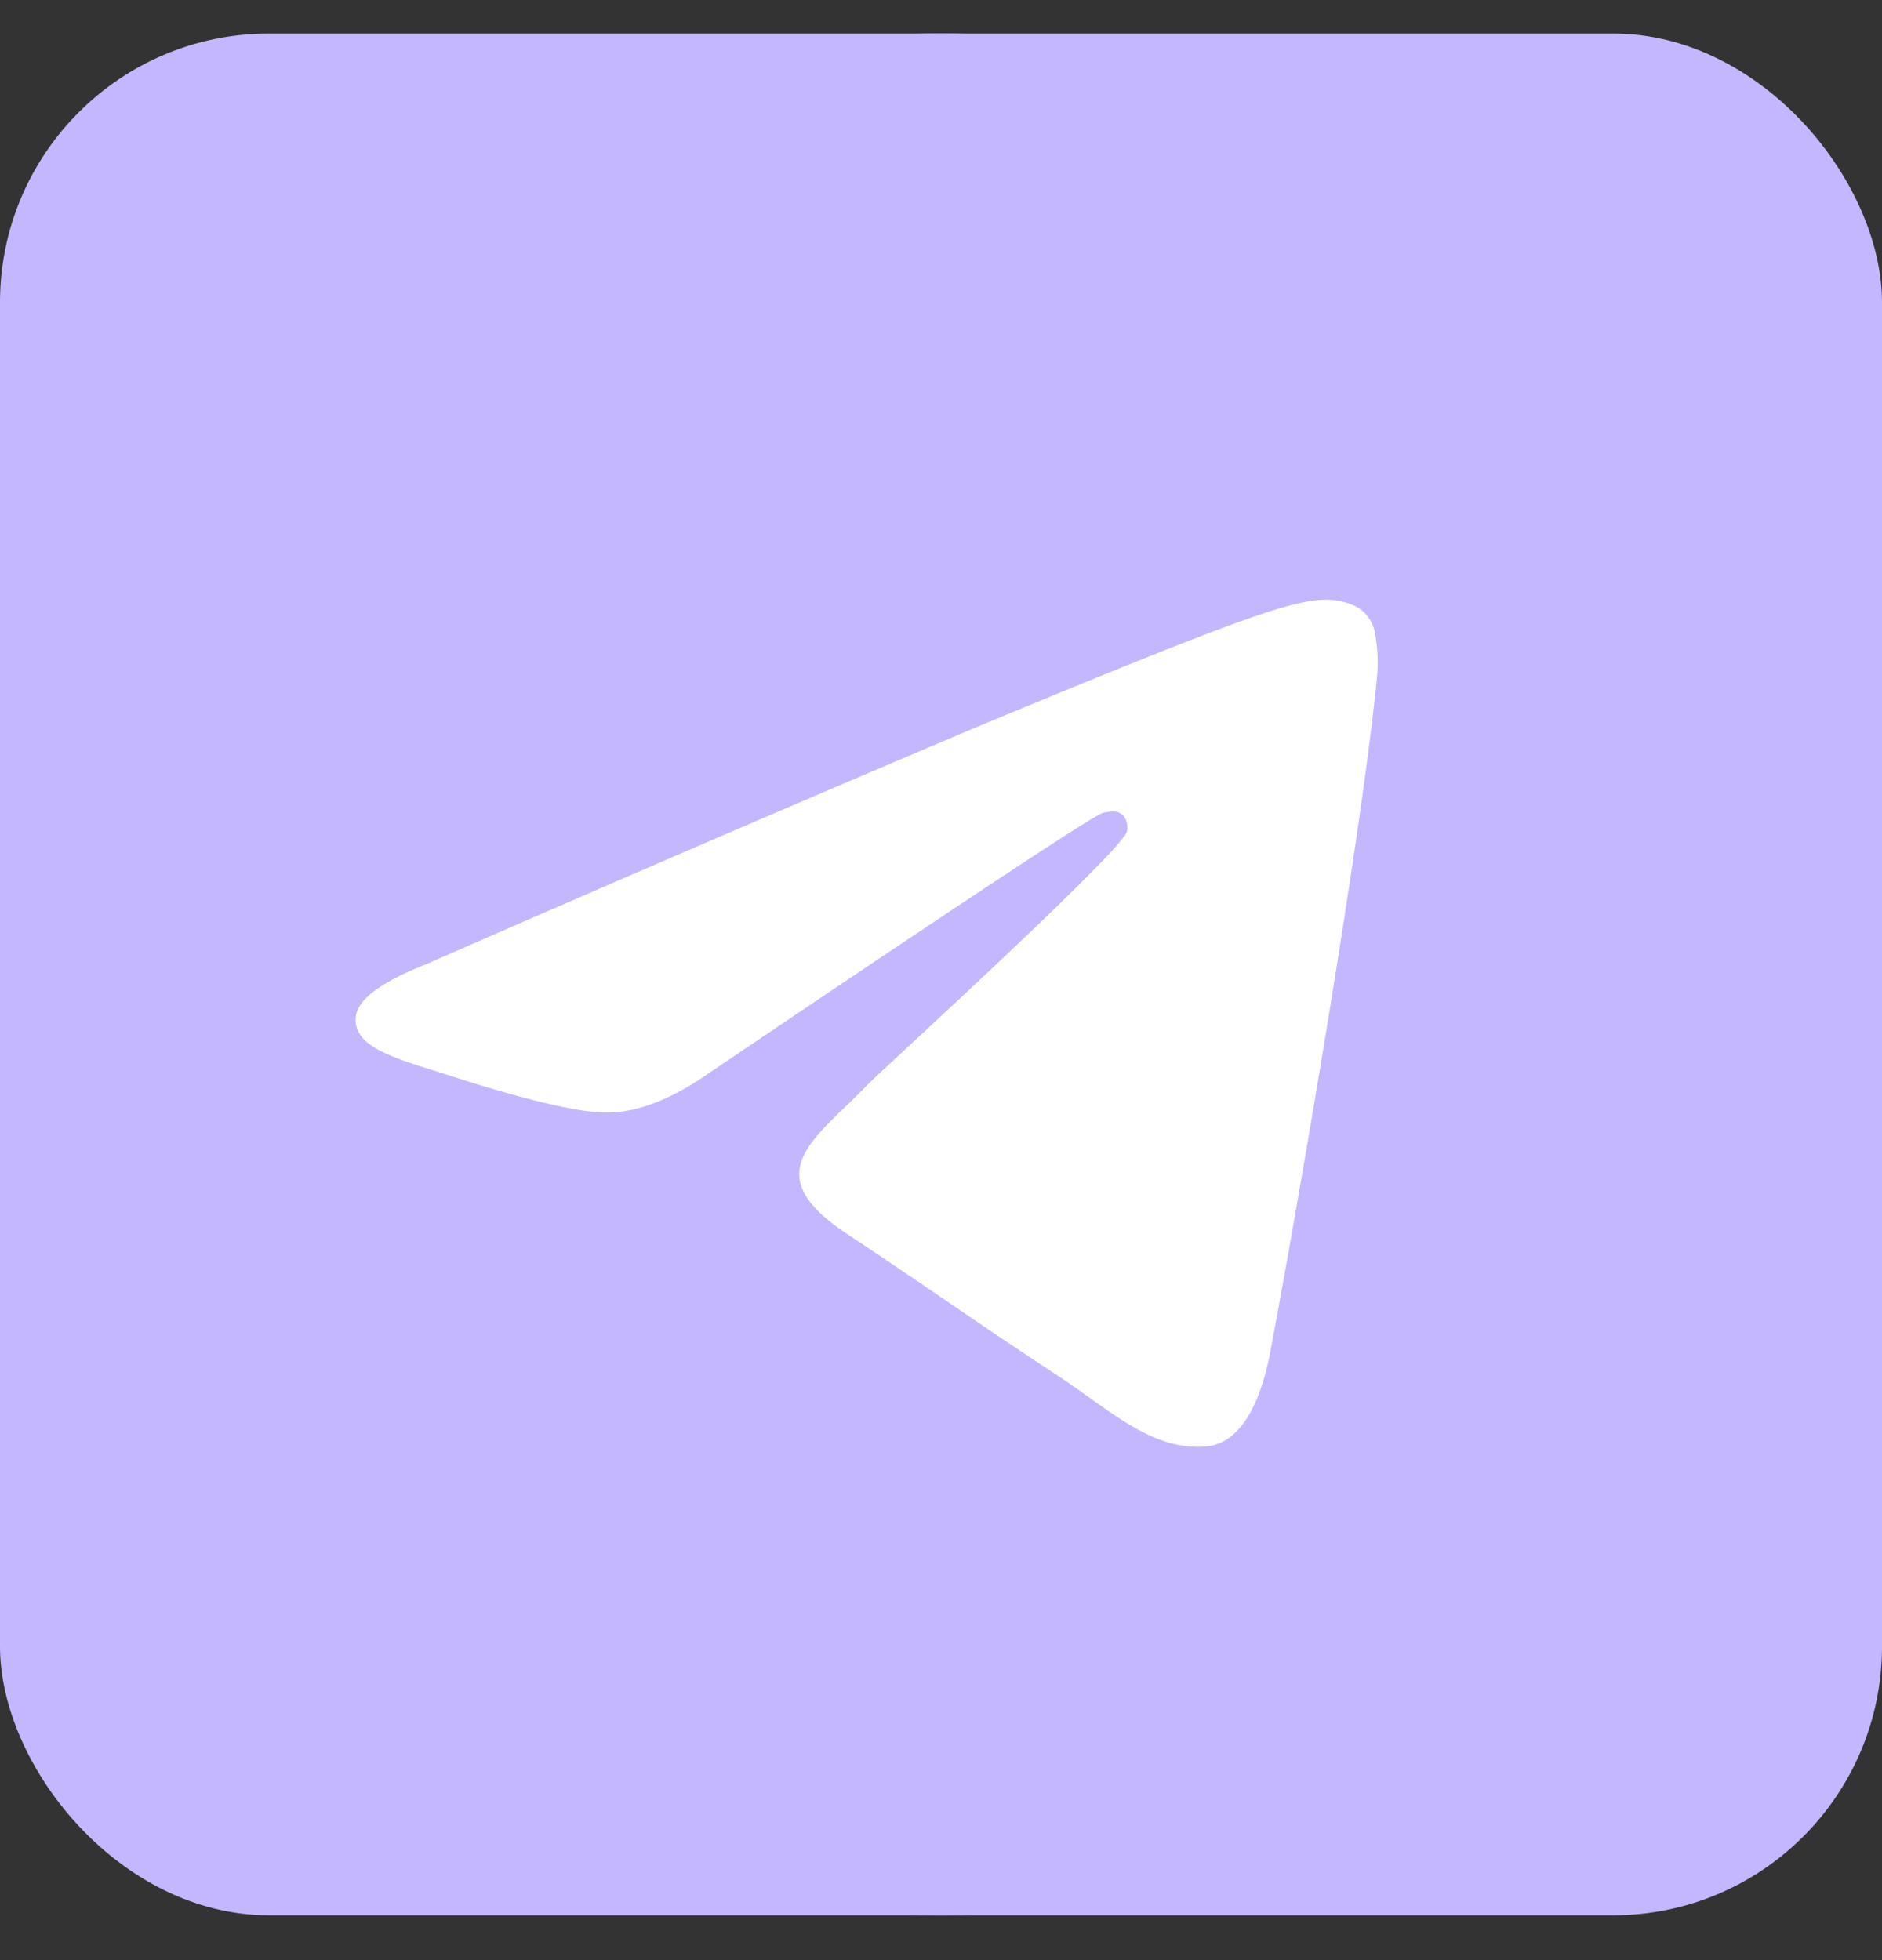 <svg width="24" height="25" fill="none" xmlns="http://www.w3.org/2000/svg"><rect width="100%" height="100%" fill="#333333" stroke="none"/><g clip-path="url(#a)"><rect y=".428" width="24" height="24" rx="3.429" fill="#C5B7FF"/><rect x="3.161" y="3.589" width="17.679" height="17.679" rx="3.429" fill="#fff"/><path d="M12 .428c-6.629 0-12 5.371-12 12 0 6.63 5.371 12 12 12s12-5.37 12-12c0-6.629-5.371-12-12-12Zm5.564 8.163c-.178 1.897-.962 6.504-1.36 8.628-.169.9-.498 1.2-.817 1.229-.697.063-1.224-.46-1.902-.905-1.054-.692-1.654-1.123-2.675-1.8-1.186-.779-.417-1.21.256-1.911.18-.184 3.247-2.976 3.305-3.228.01-.034.014-.15-.058-.213-.073-.063-.174-.038-.247-.024-.106.023-1.793 1.137-5.061 3.344-.478.329-.911.488-1.302.479-.43-.01-1.253-.242-1.868-.44-.75-.242-1.35-.373-1.296-.79.026-.215.324-.436.895-.662a615.978 615.978 0 0 1 6.997-3.015c3.334-1.384 4.025-1.625 4.476-1.635.101 0 .319.024.464.14a.508.508 0 0 1 .17.324c.026.159.034.32.023.48Z" fill="#C5B7FF"/></g><defs><clipPath id="a"><path fill="#fff" transform="translate(0 .428)" d="M0 0h24v24H0z"/></clipPath></defs></svg>